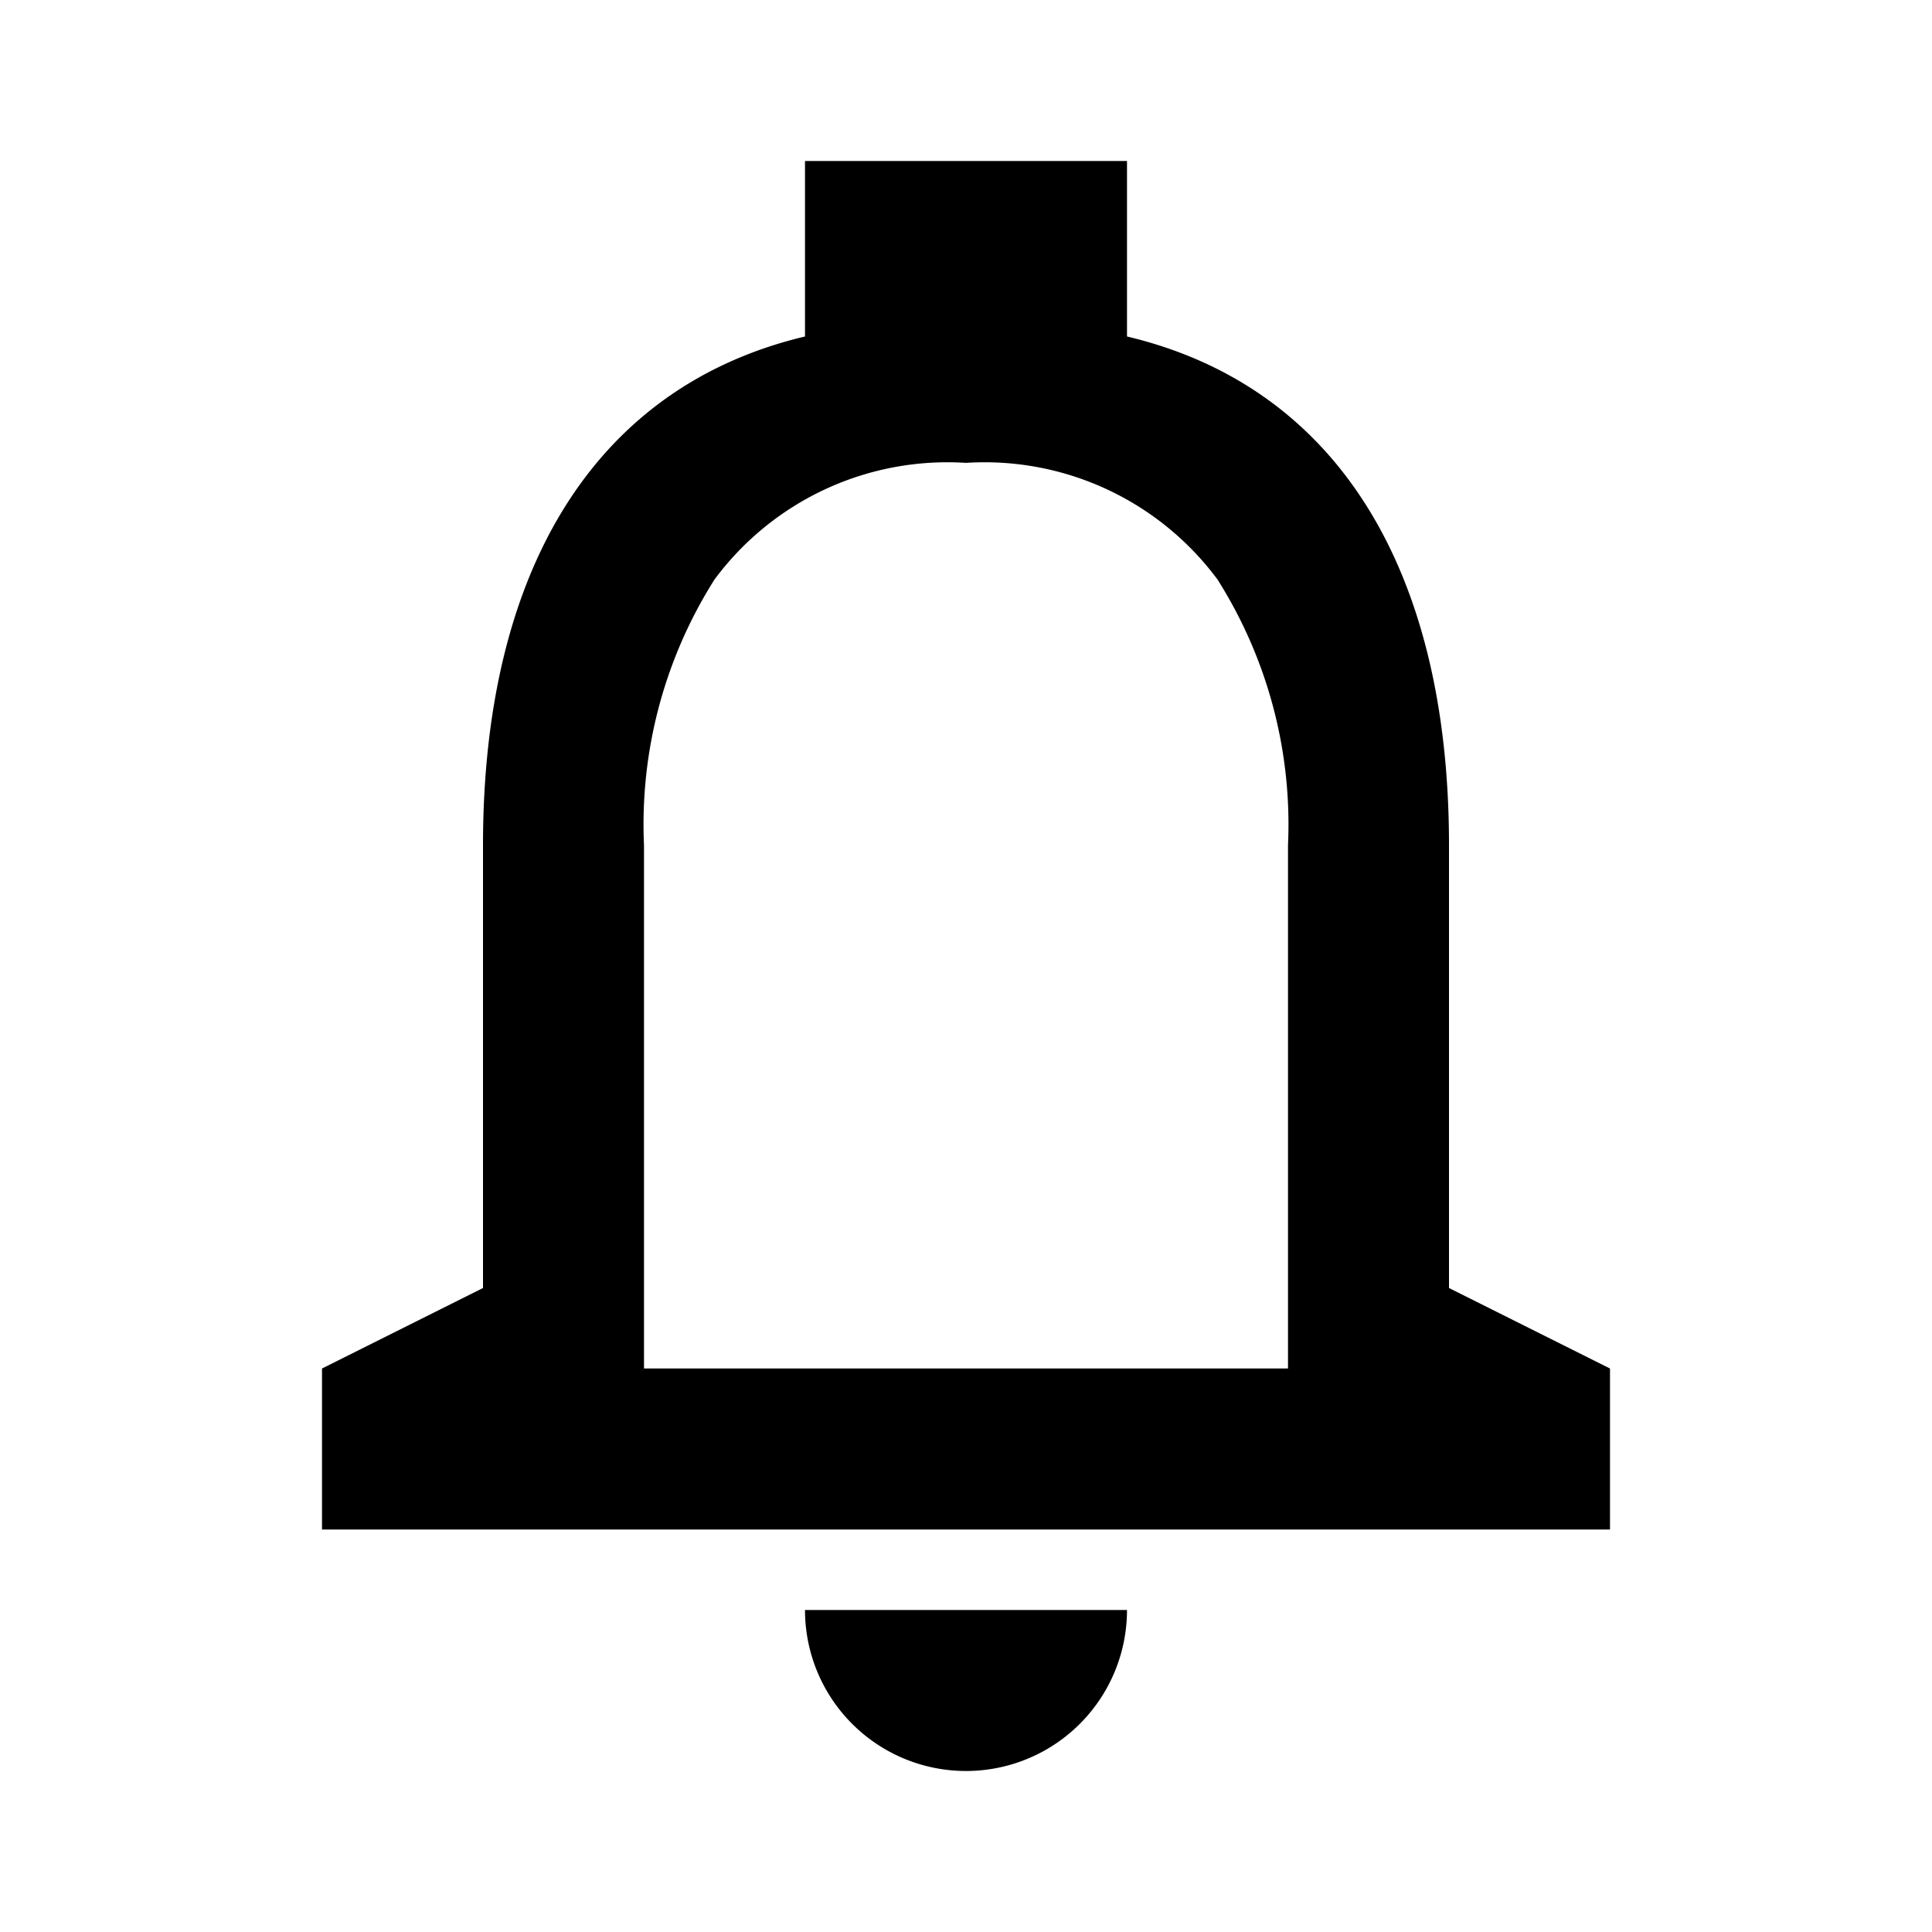 <svg fill="none" xmlns="http://www.w3.org/2000/svg" viewBox="0 0 24 24" width="20" height="20"><path d="M12 22a2 2 0 01-2-2h4a2 2 0 01-2 2zm8-3H4v-2l2-1v-5.5c0-3.462 1.421-5.707 4-6.32V2h4v2.18c2.579.612 4 2.856 4 6.32V16l2 1v2zM12 5.75A3.6 3.6 0 008.875 7.2 5.692 5.692 0 008 10.5V17h8v-6.5a5.693 5.693 0 00-.875-3.3A3.6 3.6 0 0012 5.75z" fill="#000"/></svg>